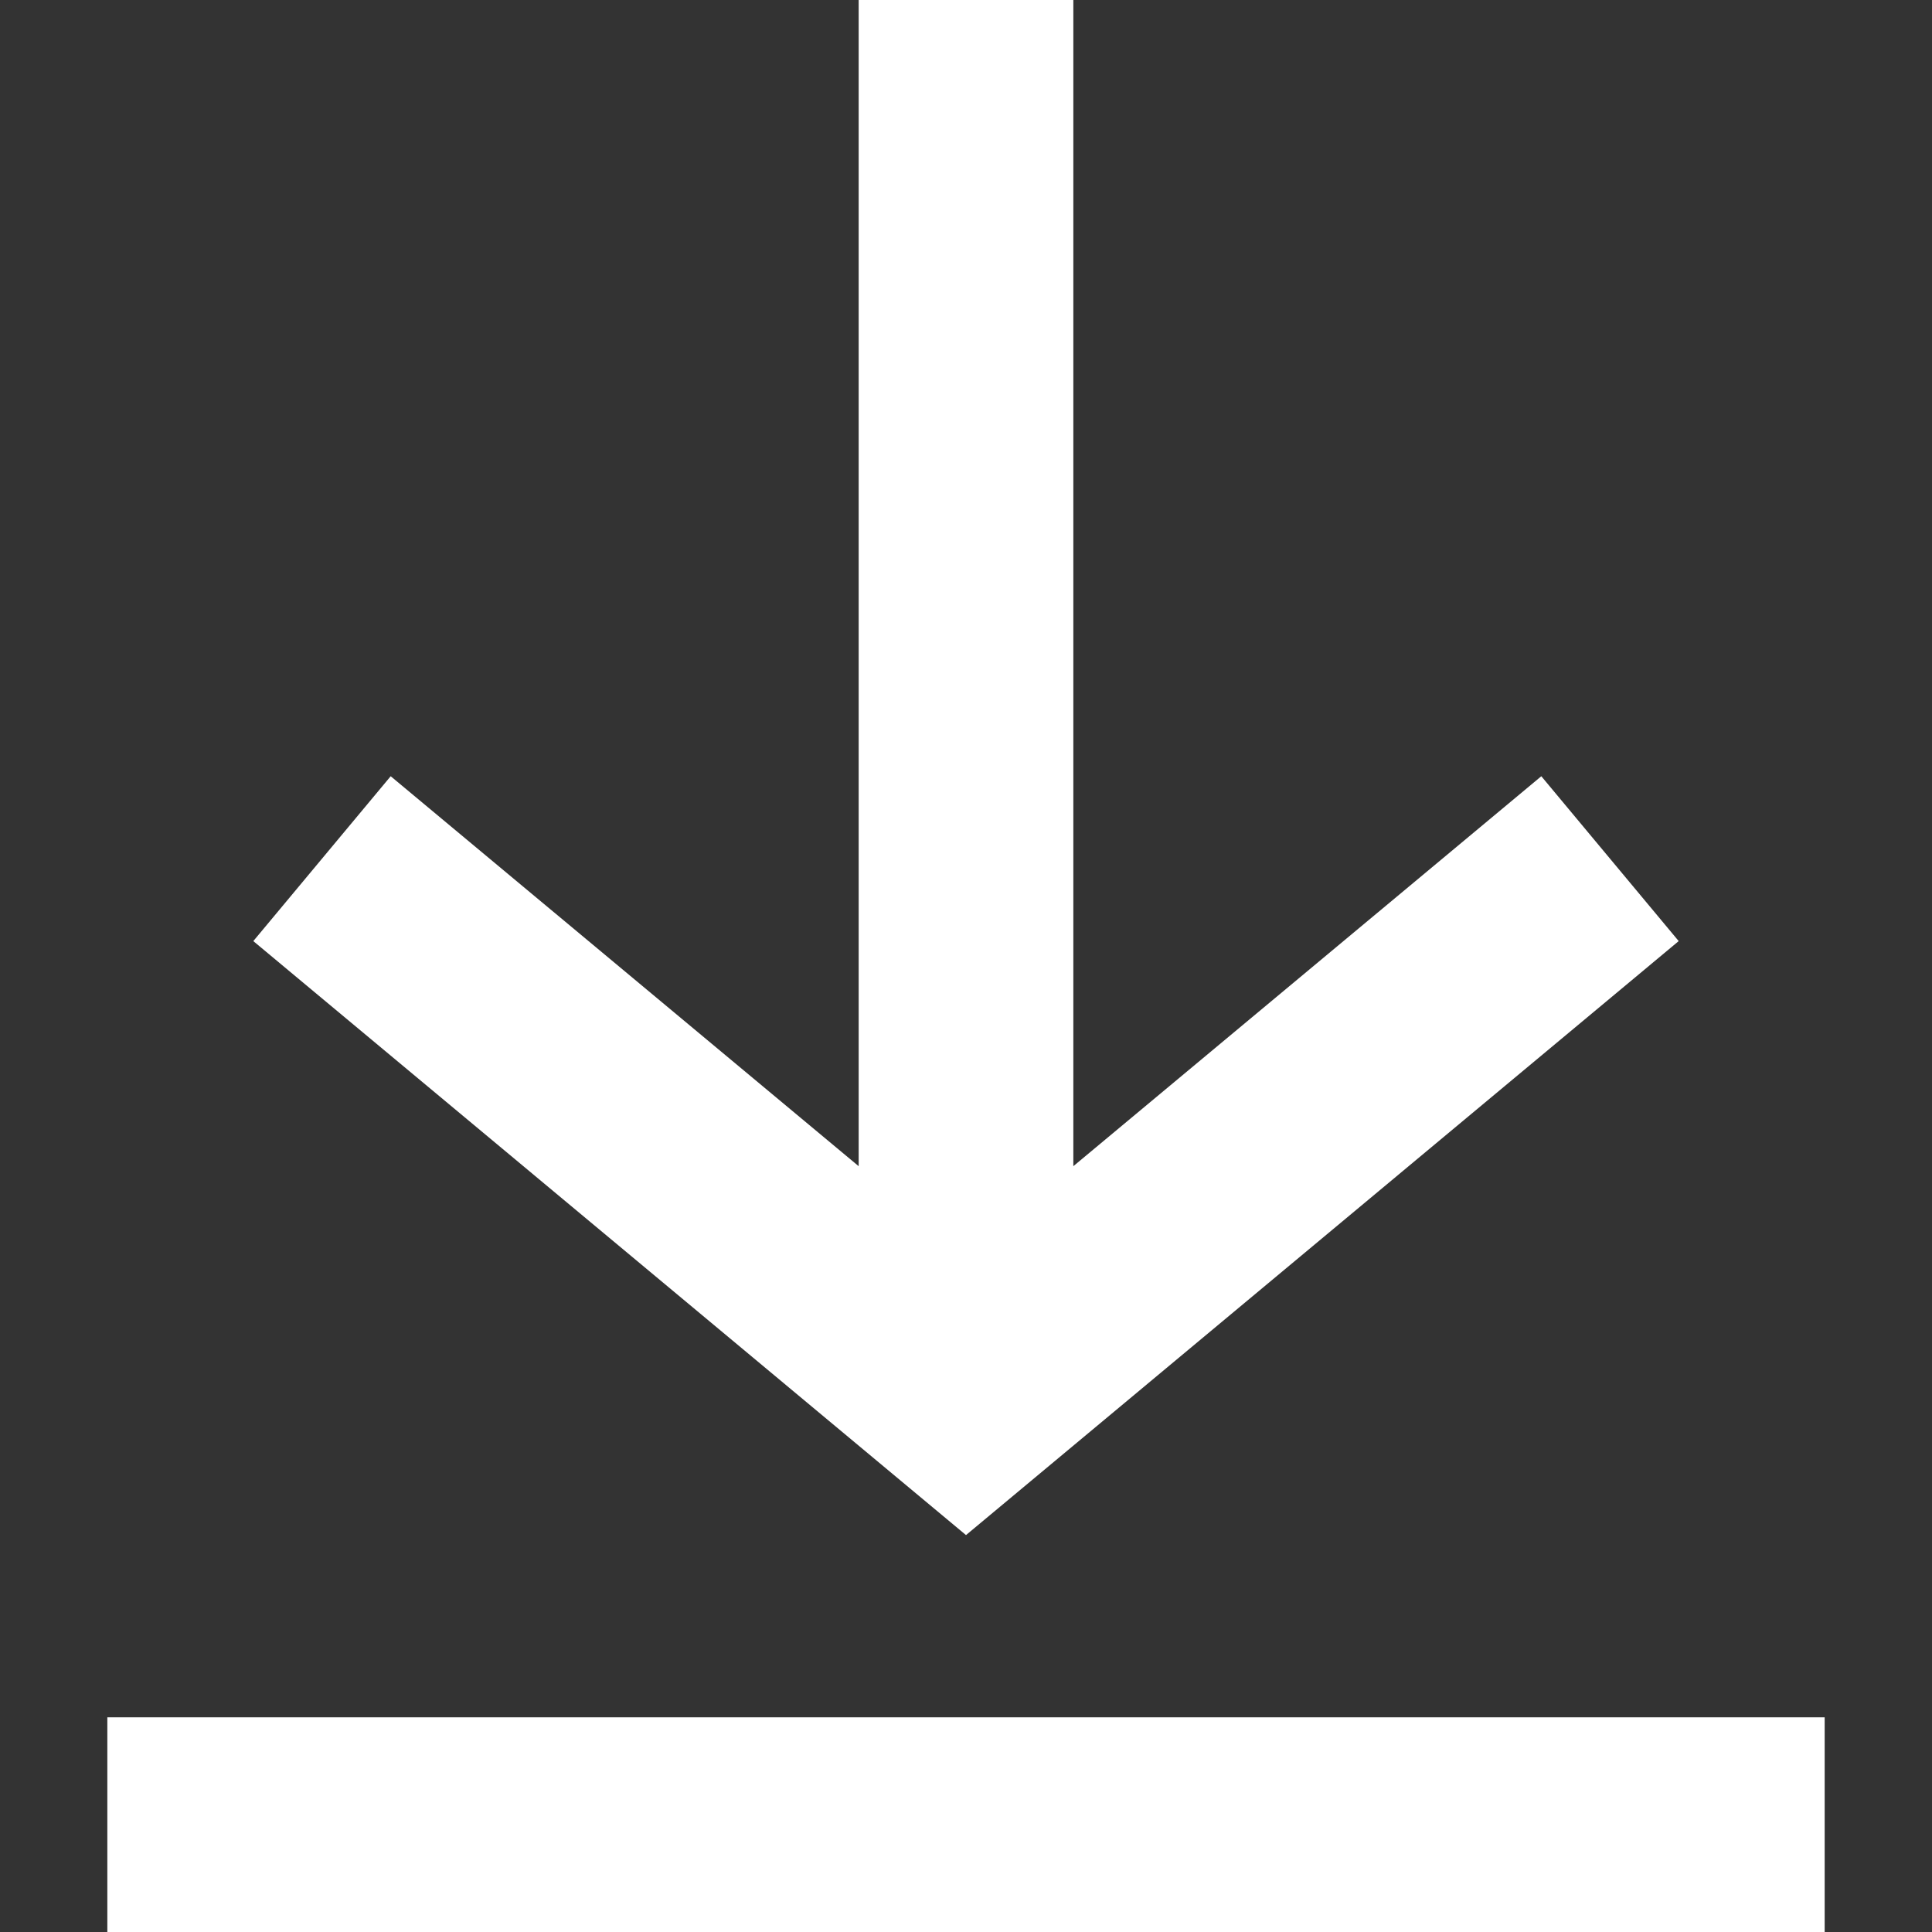 <svg width="18" height="18" viewBox="0 0 18 18" fill="none" xmlns="http://www.w3.org/2000/svg">
<rect x="0" y="0" width="18" height="18" fill="#333333" stroke="none"/>
<path fill-rule="evenodd" clip-rule="evenodd" d="M10 0V10.865L14.36 7.232L15.64 8.768L9 14.302L2.36 8.768L3.64 7.232L8 10.865V0H10ZM1 18V16H17V18H1Z" fill="white"/>
</svg>
